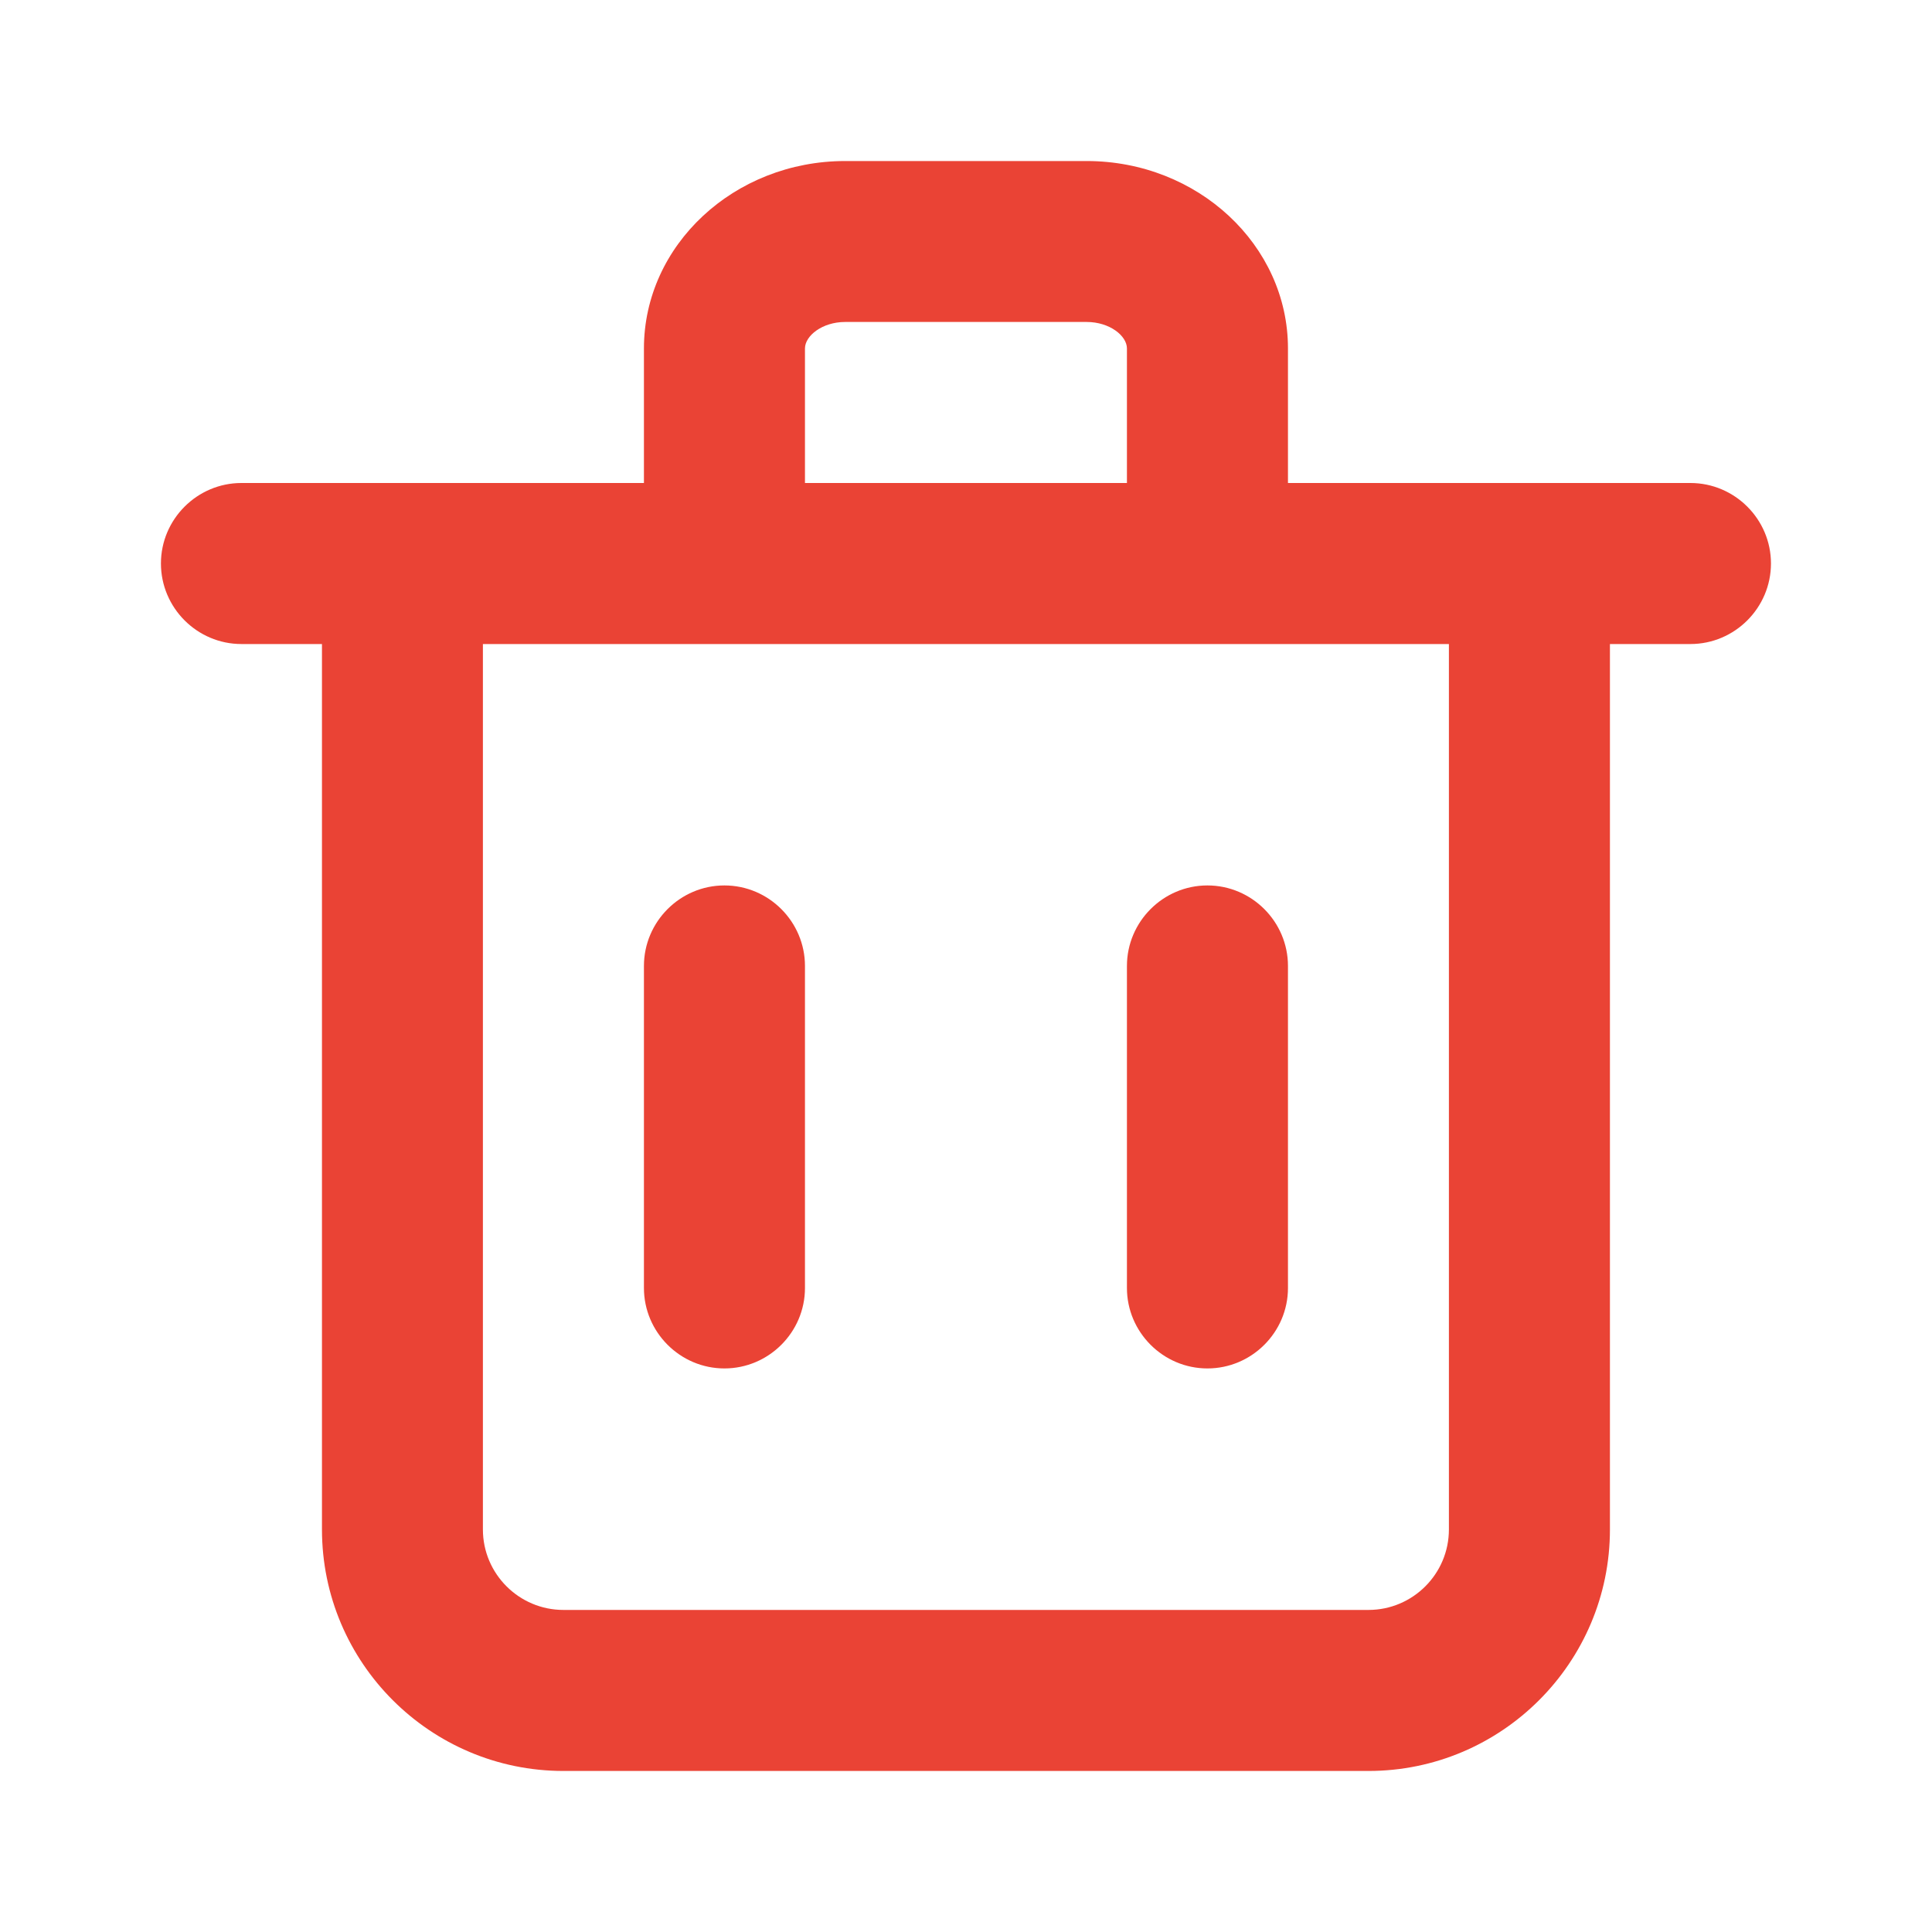 <svg width="20" height="20" viewBox="0 0 20 20" fill="none" xmlns="http://www.w3.org/2000/svg">
<path fill-rule="evenodd" clip-rule="evenodd" d="M8.333 13.333C8.333 13.791 7.958 14.166 7.499 14.166C7.041 14.166 6.666 13.791 6.666 13.333V10C6.666 9.541 7.041 9.166 7.499 9.166C7.958 9.166 8.333 9.541 8.333 10V13.333ZM13.333 13.333C13.333 13.791 12.958 14.166 12.499 14.166C12.041 14.166 11.666 13.791 11.666 13.333V10C11.666 9.541 12.041 9.166 12.499 9.166C12.958 9.166 13.333 9.541 13.333 10V13.333ZM14.999 15.833C14.999 16.292 14.626 16.666 14.166 16.666H5.833C5.373 16.666 4.999 16.292 4.999 15.833V6.667H14.999V15.833ZM8.333 3.607C8.333 3.477 8.511 3.333 8.749 3.333H11.249C11.488 3.333 11.666 3.477 11.666 3.607V5H8.333V3.607ZM17.499 5H16.666H13.333V3.607C13.333 2.537 12.399 1.667 11.249 1.667H8.749C7.6 1.667 6.666 2.537 6.666 3.607V5H3.333H2.499C2.041 5 1.666 5.375 1.666 5.833C1.666 6.292 2.041 6.667 2.499 6.667H3.333V15.833C3.333 17.212 4.454 18.333 5.833 18.333H14.166C15.544 18.333 16.666 17.212 16.666 15.833V6.667H17.499C17.958 6.667 18.333 6.292 18.333 5.833C18.333 5.375 17.958 5 17.499 5Z" fill="#EA4335"/>
<mask id="mask0_1413_6913" style="mask-type:luminance" maskUnits="userSpaceOnUse" x="1" y="1" width="18" height="18">
<path fill-rule="evenodd" clip-rule="evenodd" d="M8.333 13.333C8.333 13.791 7.958 14.166 7.499 14.166C7.041 14.166 6.666 13.791 6.666 13.333V10C6.666 9.541 7.041 9.166 7.499 9.166C7.958 9.166 8.333 9.541 8.333 10V13.333ZM13.333 13.333C13.333 13.791 12.958 14.166 12.499 14.166C12.041 14.166 11.666 13.791 11.666 13.333V10C11.666 9.541 12.041 9.166 12.499 9.166C12.958 9.166 13.333 9.541 13.333 10V13.333ZM14.999 15.833C14.999 16.292 14.626 16.666 14.166 16.666H5.833C5.373 16.666 4.999 16.292 4.999 15.833V6.667H14.999V15.833ZM8.333 3.607C8.333 3.477 8.511 3.333 8.749 3.333H11.249C11.488 3.333 11.666 3.477 11.666 3.607V5H8.333V3.607ZM17.499 5H16.666H13.333V3.607C13.333 2.537 12.399 1.667 11.249 1.667H8.749C7.6 1.667 6.666 2.537 6.666 3.607V5H3.333H2.499C2.041 5 1.666 5.375 1.666 5.833C1.666 6.292 2.041 6.667 2.499 6.667H3.333V15.833C3.333 17.212 4.454 18.333 5.833 18.333H14.166C15.544 18.333 16.666 17.212 16.666 15.833V6.667H17.499C17.958 6.667 18.333 6.292 18.333 5.833C18.333 5.375 17.958 5 17.499 5Z" fill="white"/>
</mask>
<g mask="url(#mask0_1413_6913)">
</g>
</svg>
